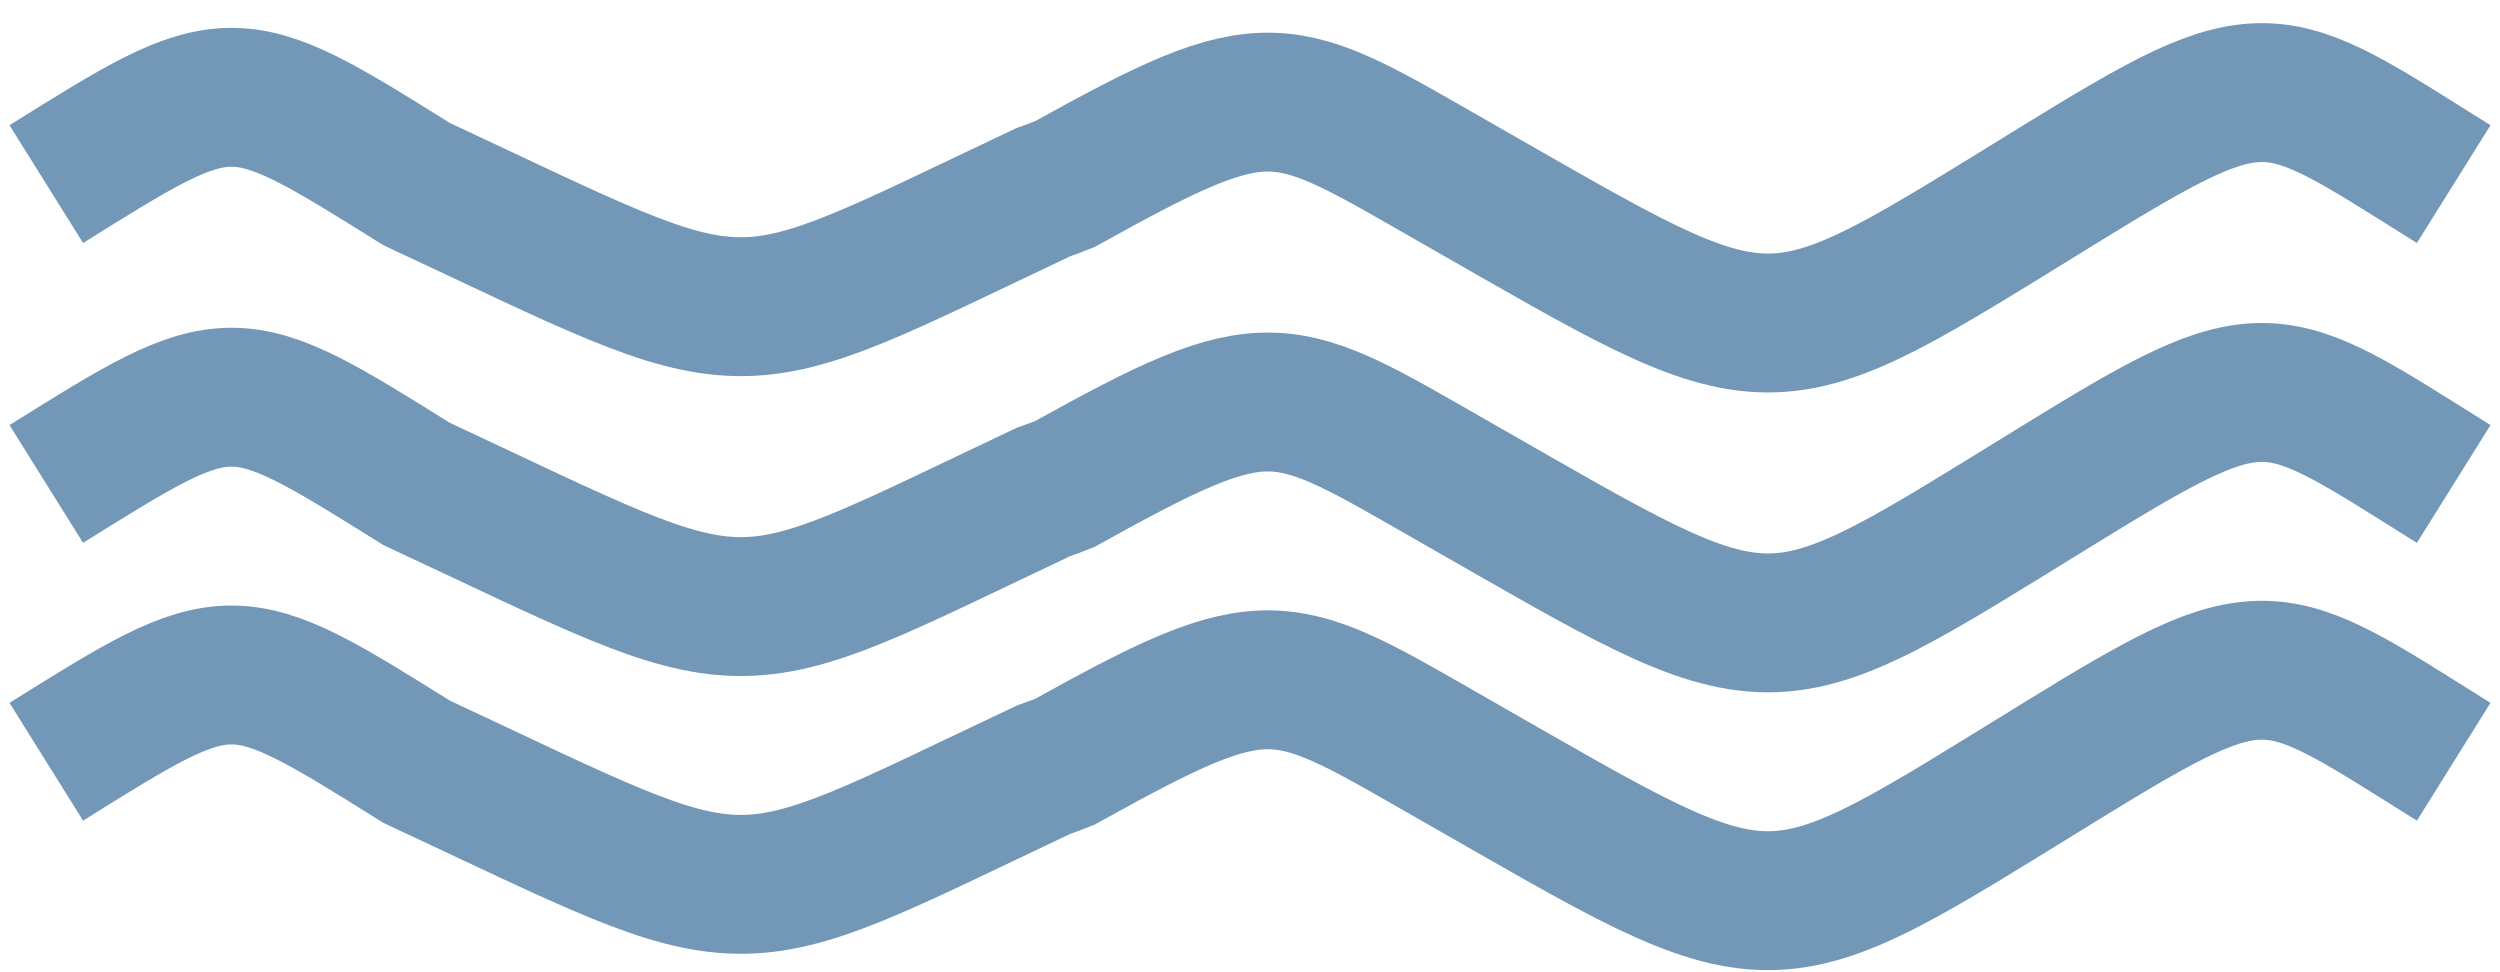 <svg width="54" height="21" viewBox="0 0 54 21" fill="none" xmlns="http://www.w3.org/2000/svg">
<path d="M1 3.977C5 1.477 5 1.477 9 3.977C16.5 7.477 15.5 7.477 22.529 4.154C22.698 4.094 22.855 4.035 23 3.977C27.5 1.477 27.617 1.758 31.5 3.977C38.5 7.977 38 7.977 44.5 3.977C49 1.208 49 1.477 53 3.977" stroke="#7397B7" stroke-width="3"/>
<path d="M1 16.454C5 13.955 5 13.955 9 16.454C16.5 19.954 15.5 19.955 22.529 16.631C22.698 16.572 22.855 16.512 23 16.454C27.5 13.955 27.617 14.236 31.5 16.454C38.5 20.455 38 20.455 44.5 16.454C49 13.685 49 13.955 53 16.454" stroke="#7397B7" stroke-width="3"/>
<path d="M1 10.454C5 7.955 5 7.955 9 10.454C16.5 13.954 15.5 13.955 22.529 10.631C22.698 10.572 22.855 10.512 23 10.454C27.5 7.955 27.617 8.236 31.5 10.454C38.5 14.455 38 14.455 44.5 10.454C49 7.685 49 7.955 53 10.454" stroke="#7397B7" stroke-width="3"/>
</svg>
